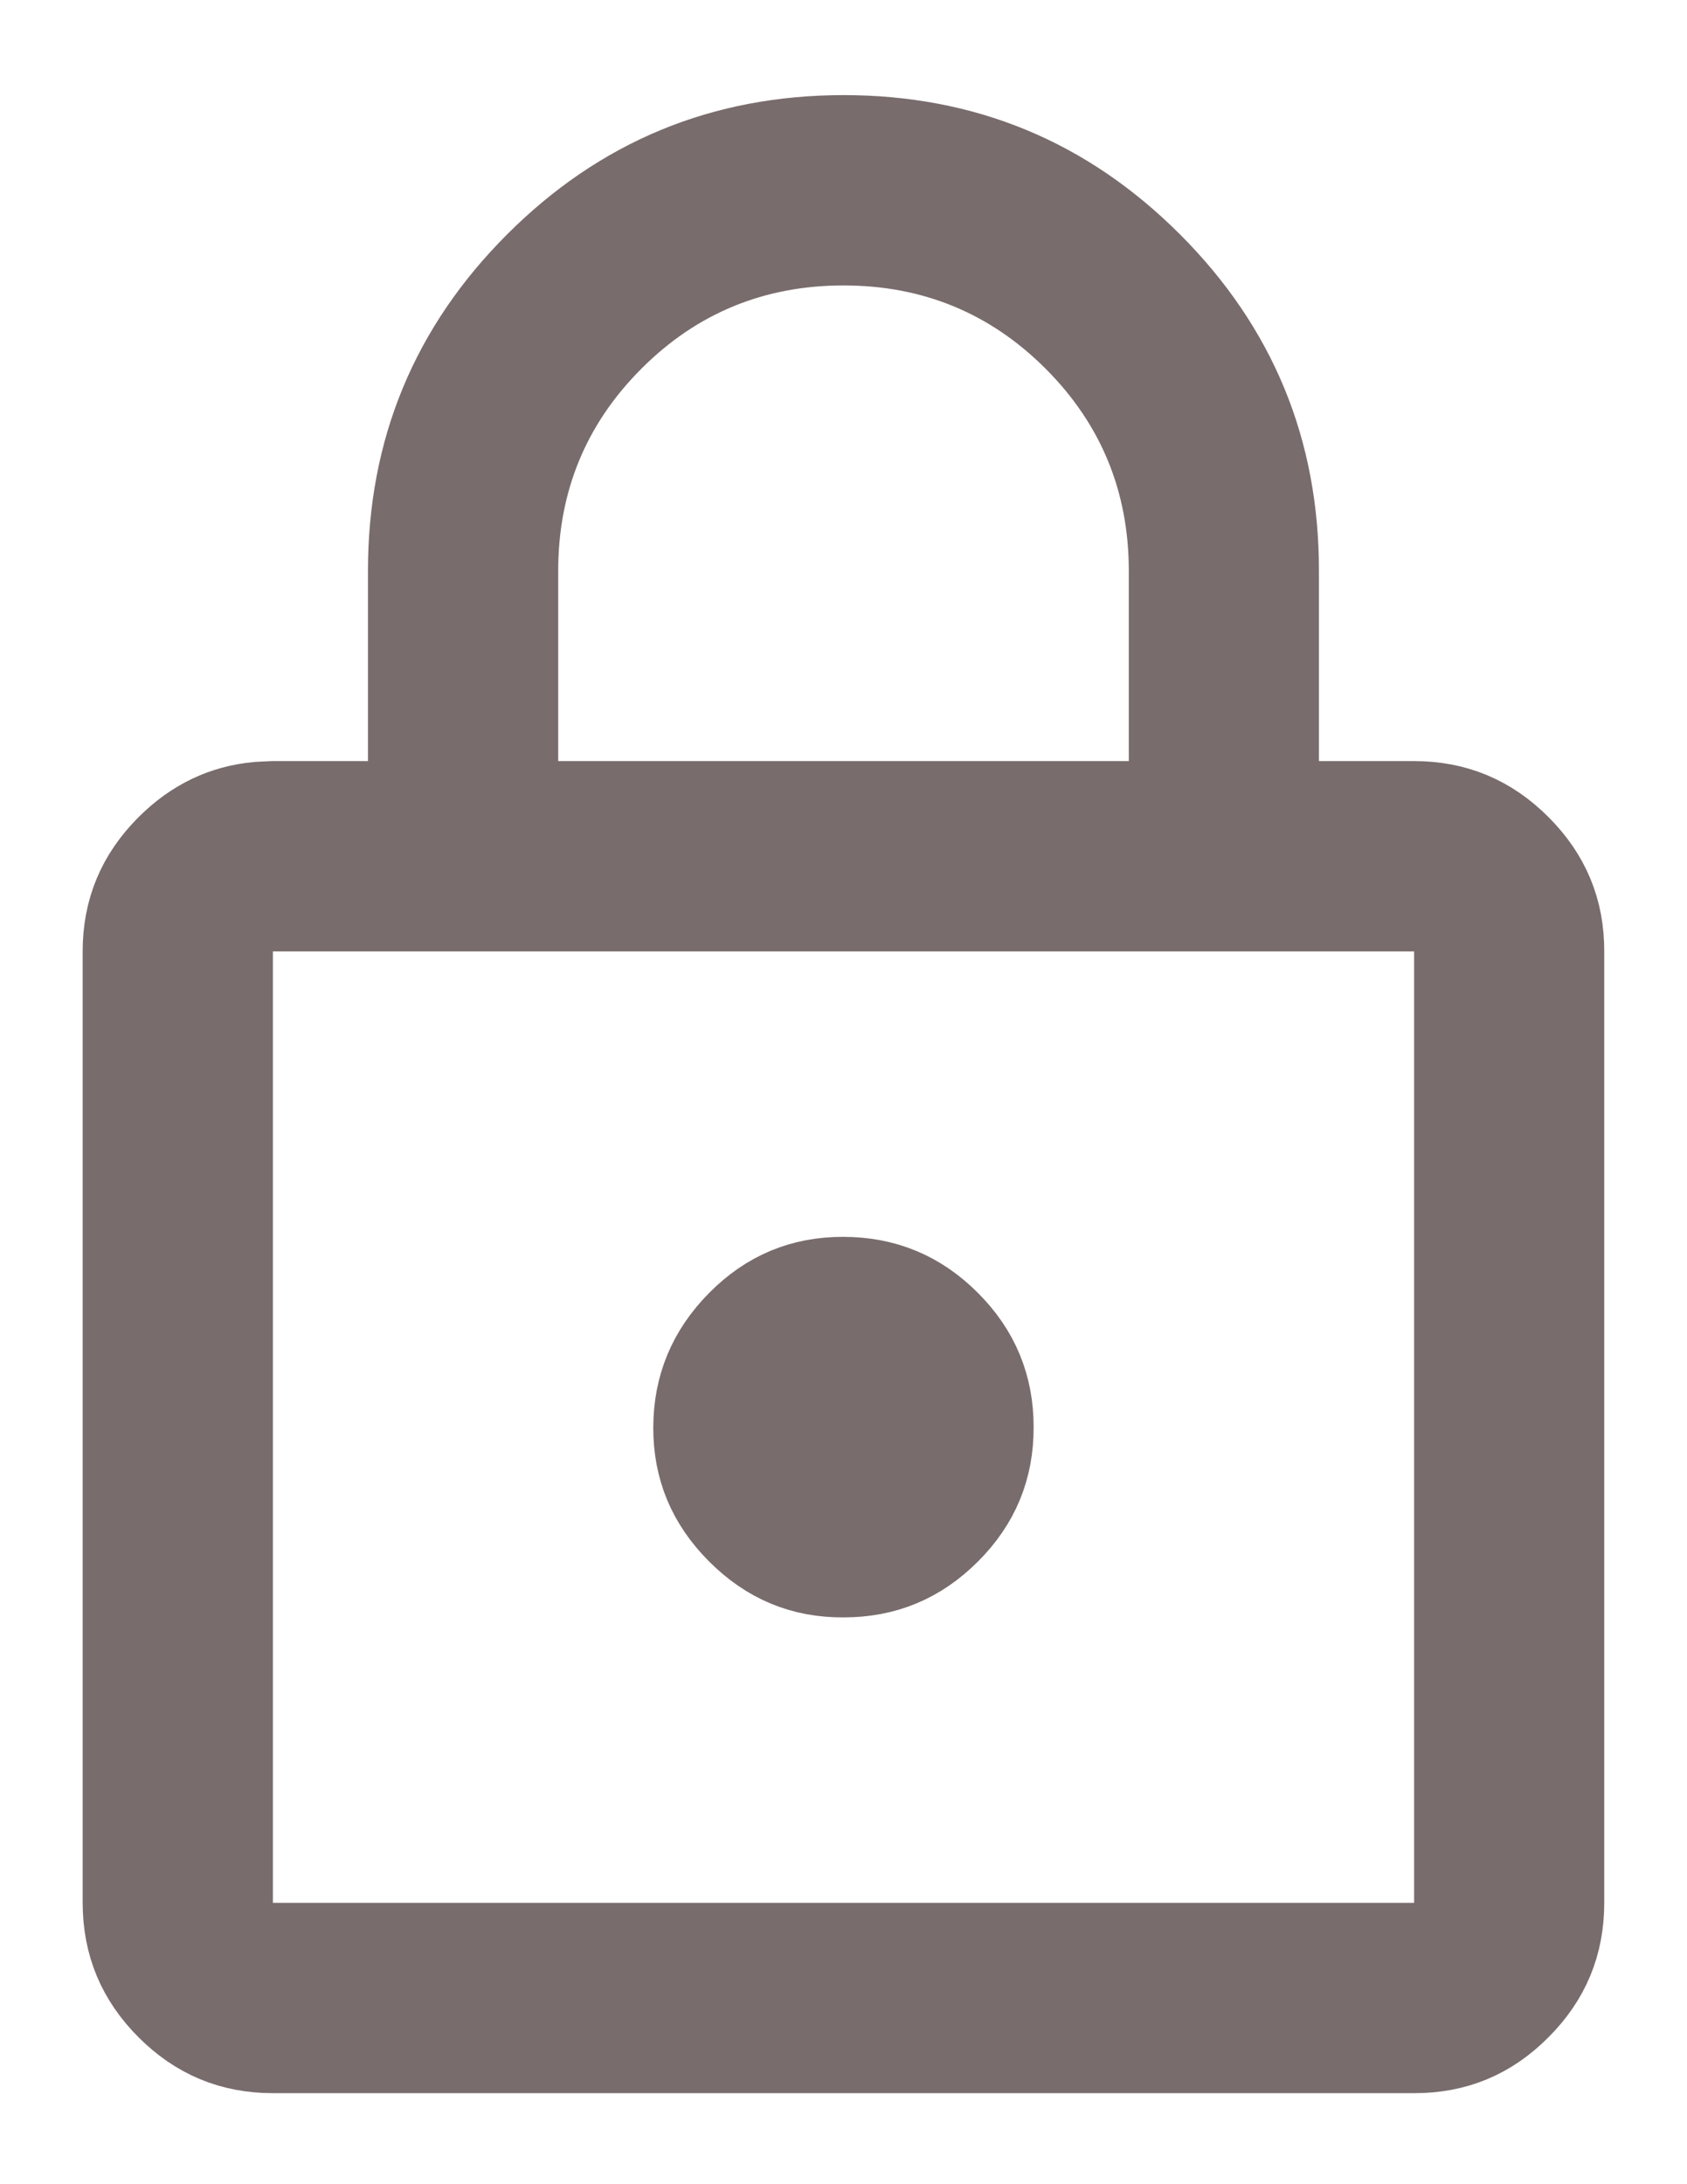 <svg width="17" height="22" viewBox="0 0 17 22" fill="none" xmlns="http://www.w3.org/2000/svg">
<path d="M8.5 1.458C9.693 1.458 10.696 1.873 11.537 2.714C12.378 3.555 12.792 4.558 12.791 5.749V8.166H14.25C14.643 8.166 14.968 8.301 15.25 8.583C15.533 8.866 15.667 9.19 15.666 9.582V19.166C15.666 19.56 15.532 19.885 15.25 20.167C14.969 20.45 14.644 20.584 14.25 20.583H2.75C2.357 20.583 2.032 20.449 1.75 20.167C1.468 19.885 1.334 19.561 1.333 19.166V9.583C1.333 9.19 1.468 8.866 1.75 8.584C1.998 8.337 2.277 8.203 2.607 8.173L2.75 8.166H4.208V5.75C4.208 4.557 4.624 3.554 5.464 2.714C6.305 1.874 7.307 1.459 8.5 1.458ZM2.25 19.666H14.75V9.083H2.25V19.666ZM8.498 12.958C8.894 12.959 9.219 13.094 9.5 13.375C9.781 13.656 9.916 13.981 9.916 14.375C9.917 14.769 9.783 15.094 9.501 15.375C9.219 15.657 8.894 15.791 8.5 15.791H8.497C8.109 15.793 7.785 15.66 7.5 15.375C7.215 15.09 7.082 14.766 7.083 14.377C7.085 13.985 7.22 13.659 7.502 13.374C7.782 13.092 8.105 12.957 8.498 12.958ZM8.5 2.375C7.571 2.375 6.763 2.706 6.11 3.36C5.456 4.014 5.125 4.821 5.125 5.75V8.166H11.875V5.75C11.875 4.821 11.544 4.014 10.89 3.36C10.236 2.706 9.43 2.375 8.5 2.375Z" fill="#796C6C" stroke="#796C6C"/>
</svg>
